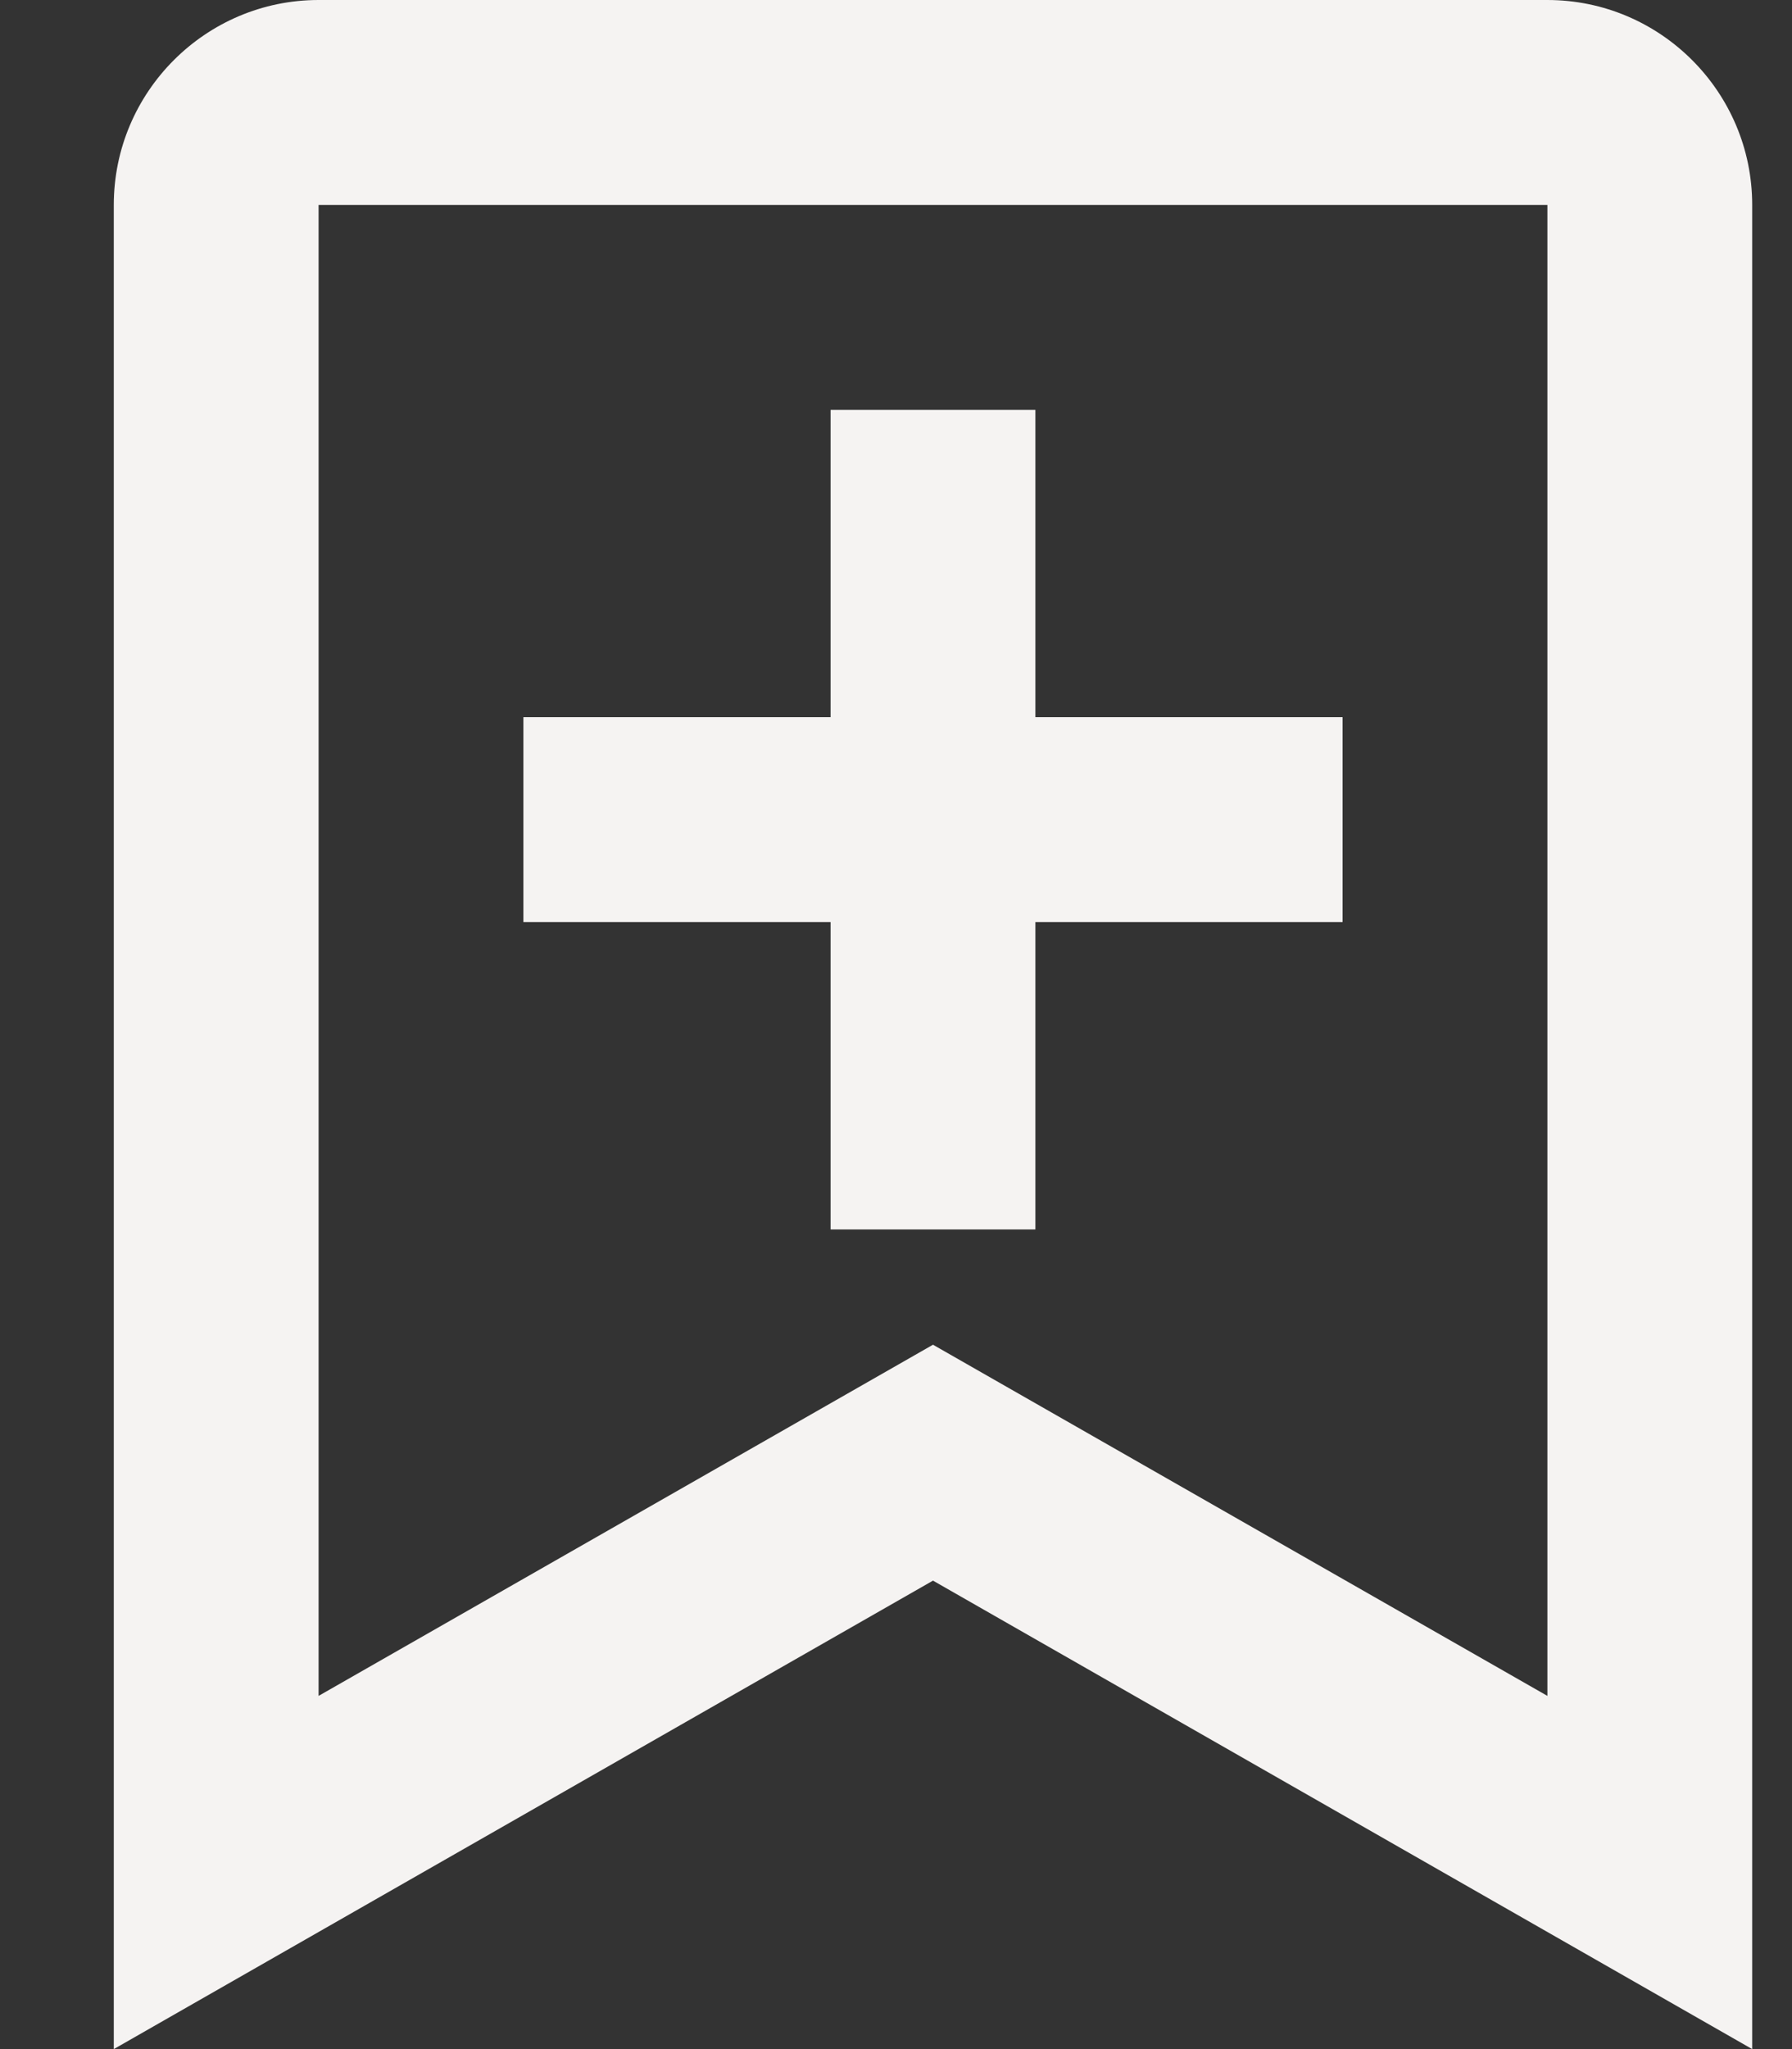 <svg width="14" height="16" viewBox="0 0 14 16" fill="none" xmlns="http://www.w3.org/2000/svg">
<rect x="0" y="0" width="14" height="16" fill="#333333" stroke="none"/>
<path d="M8.089 9.6V7.2H10.489V5.6H8.089V3.2H6.489V5.6H4.089V7.2H6.489V9.6H8.089Z" fill="#F5F3F2"/>
<path d="M13.689 16V1.6C13.689 0.718 12.971 0 12.089 0H2.489C1.607 0 0.889 0.718 0.889 1.6V16L7.289 12.342L13.689 16ZM2.489 6.4V1.6H12.089V13.242L7.289 10.5L2.489 13.242V6.4Z" fill="#F5F3F2"/>
</svg>
